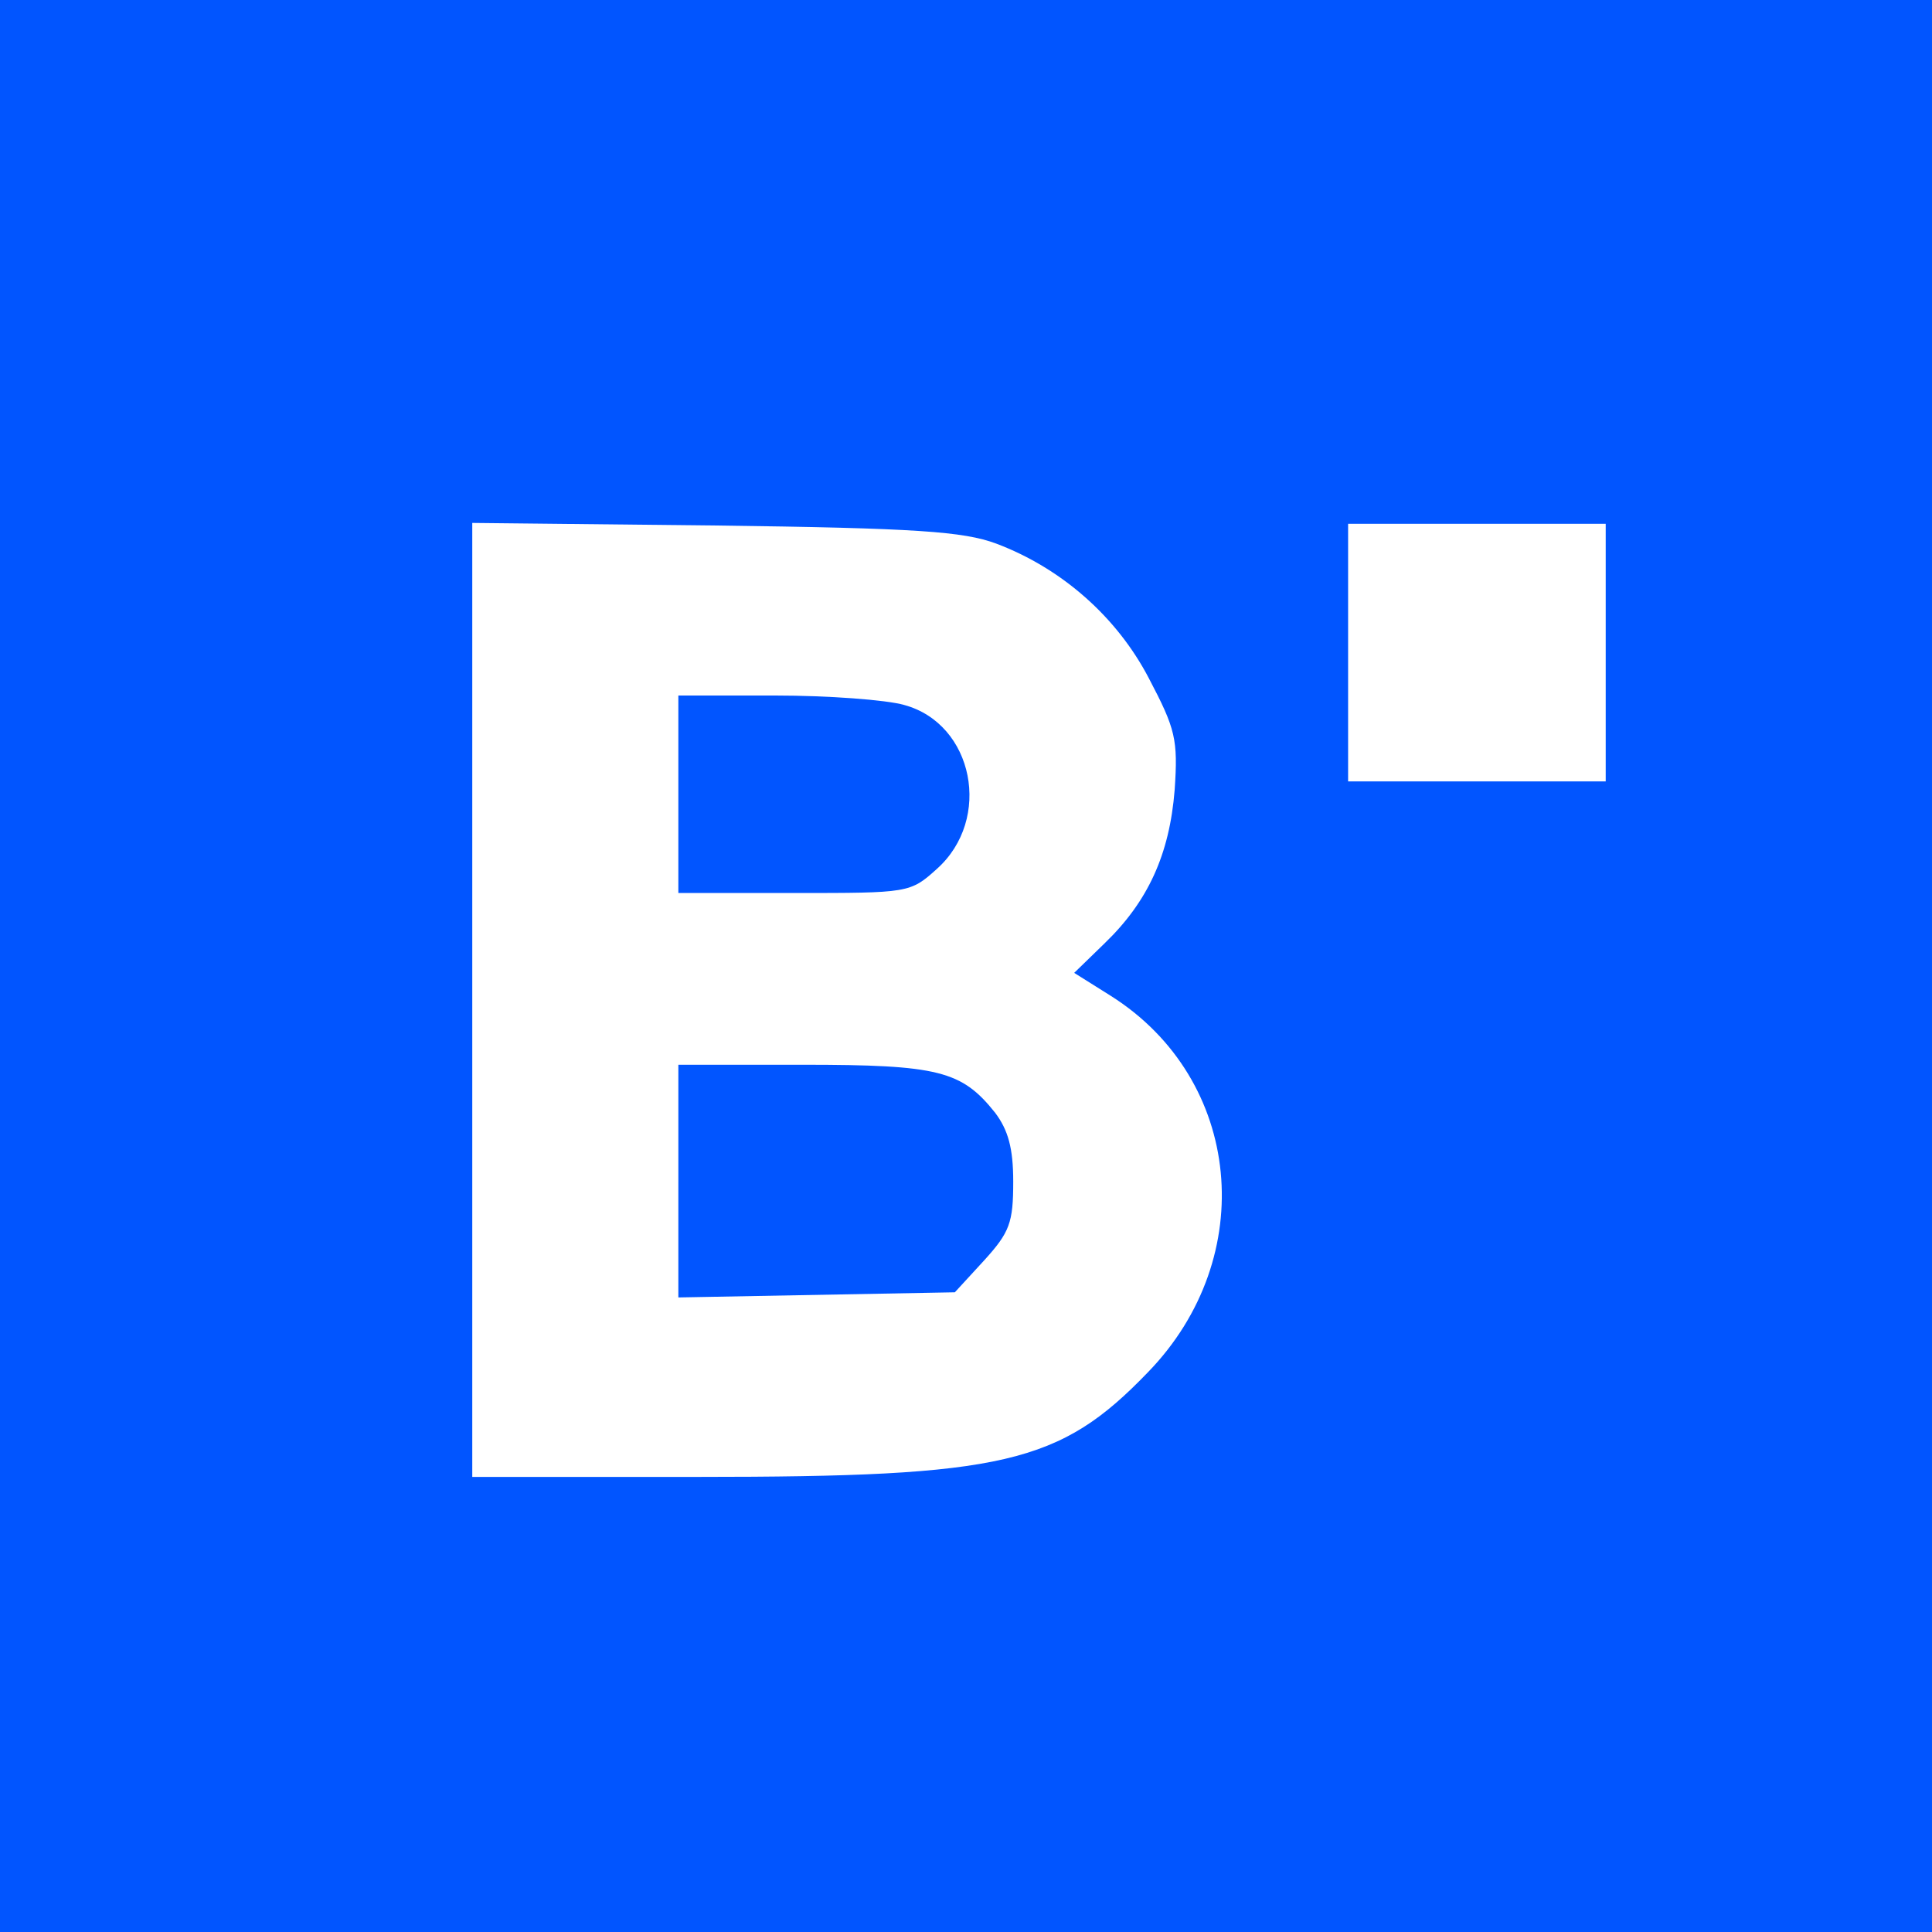 <?xml version="1.0" standalone="no"?>
<svg version="1.0" xmlns="http://www.w3.org/2000/svg"
 width="225pt" height="225pt" viewBox="0 0 225 225"
 preserveAspectRatio="xMidYMid meet">

<g transform="translate(0,225) scale(0.1,-0.1)"
fill="#0155FF" stroke="none">
<path d="M0 1125 l0 -1125 1125 0 1125 0 0 1125 0 1125 -1125 0 -1125 0 0
-1125z m1160 492 c77 -29 141 -86 178 -157 31 -59 34 -71 30 -130 -6 -75 -31
-130 -82 -179 l-35 -34 43 -27 c153 -97 173 -304 43 -438 -103 -107 -168 -122
-524 -122 l-263 0 0 556 0 555 283 -3 c235 -3 289 -7 327 -21z m710 -127 l0
-150 -150 0 -150 0 0 150 0 150 150 0 150 0 0 -150z"/>
<path d="M790 1325 l0 -115 135 0 c133 0 135 0 166 28 65 58 43 169 -38 191
-21 6 -89 11 -150 11 l-113 0 0 -115z"/>
<path d="M790 874 l0 -135 161 3 161 3 34 37 c30 33 34 44 34 92 0 39 -6 60
-21 80 -39 49 -66 56 -224 56 l-145 0 0 -136z"/>
</g>
</svg>
